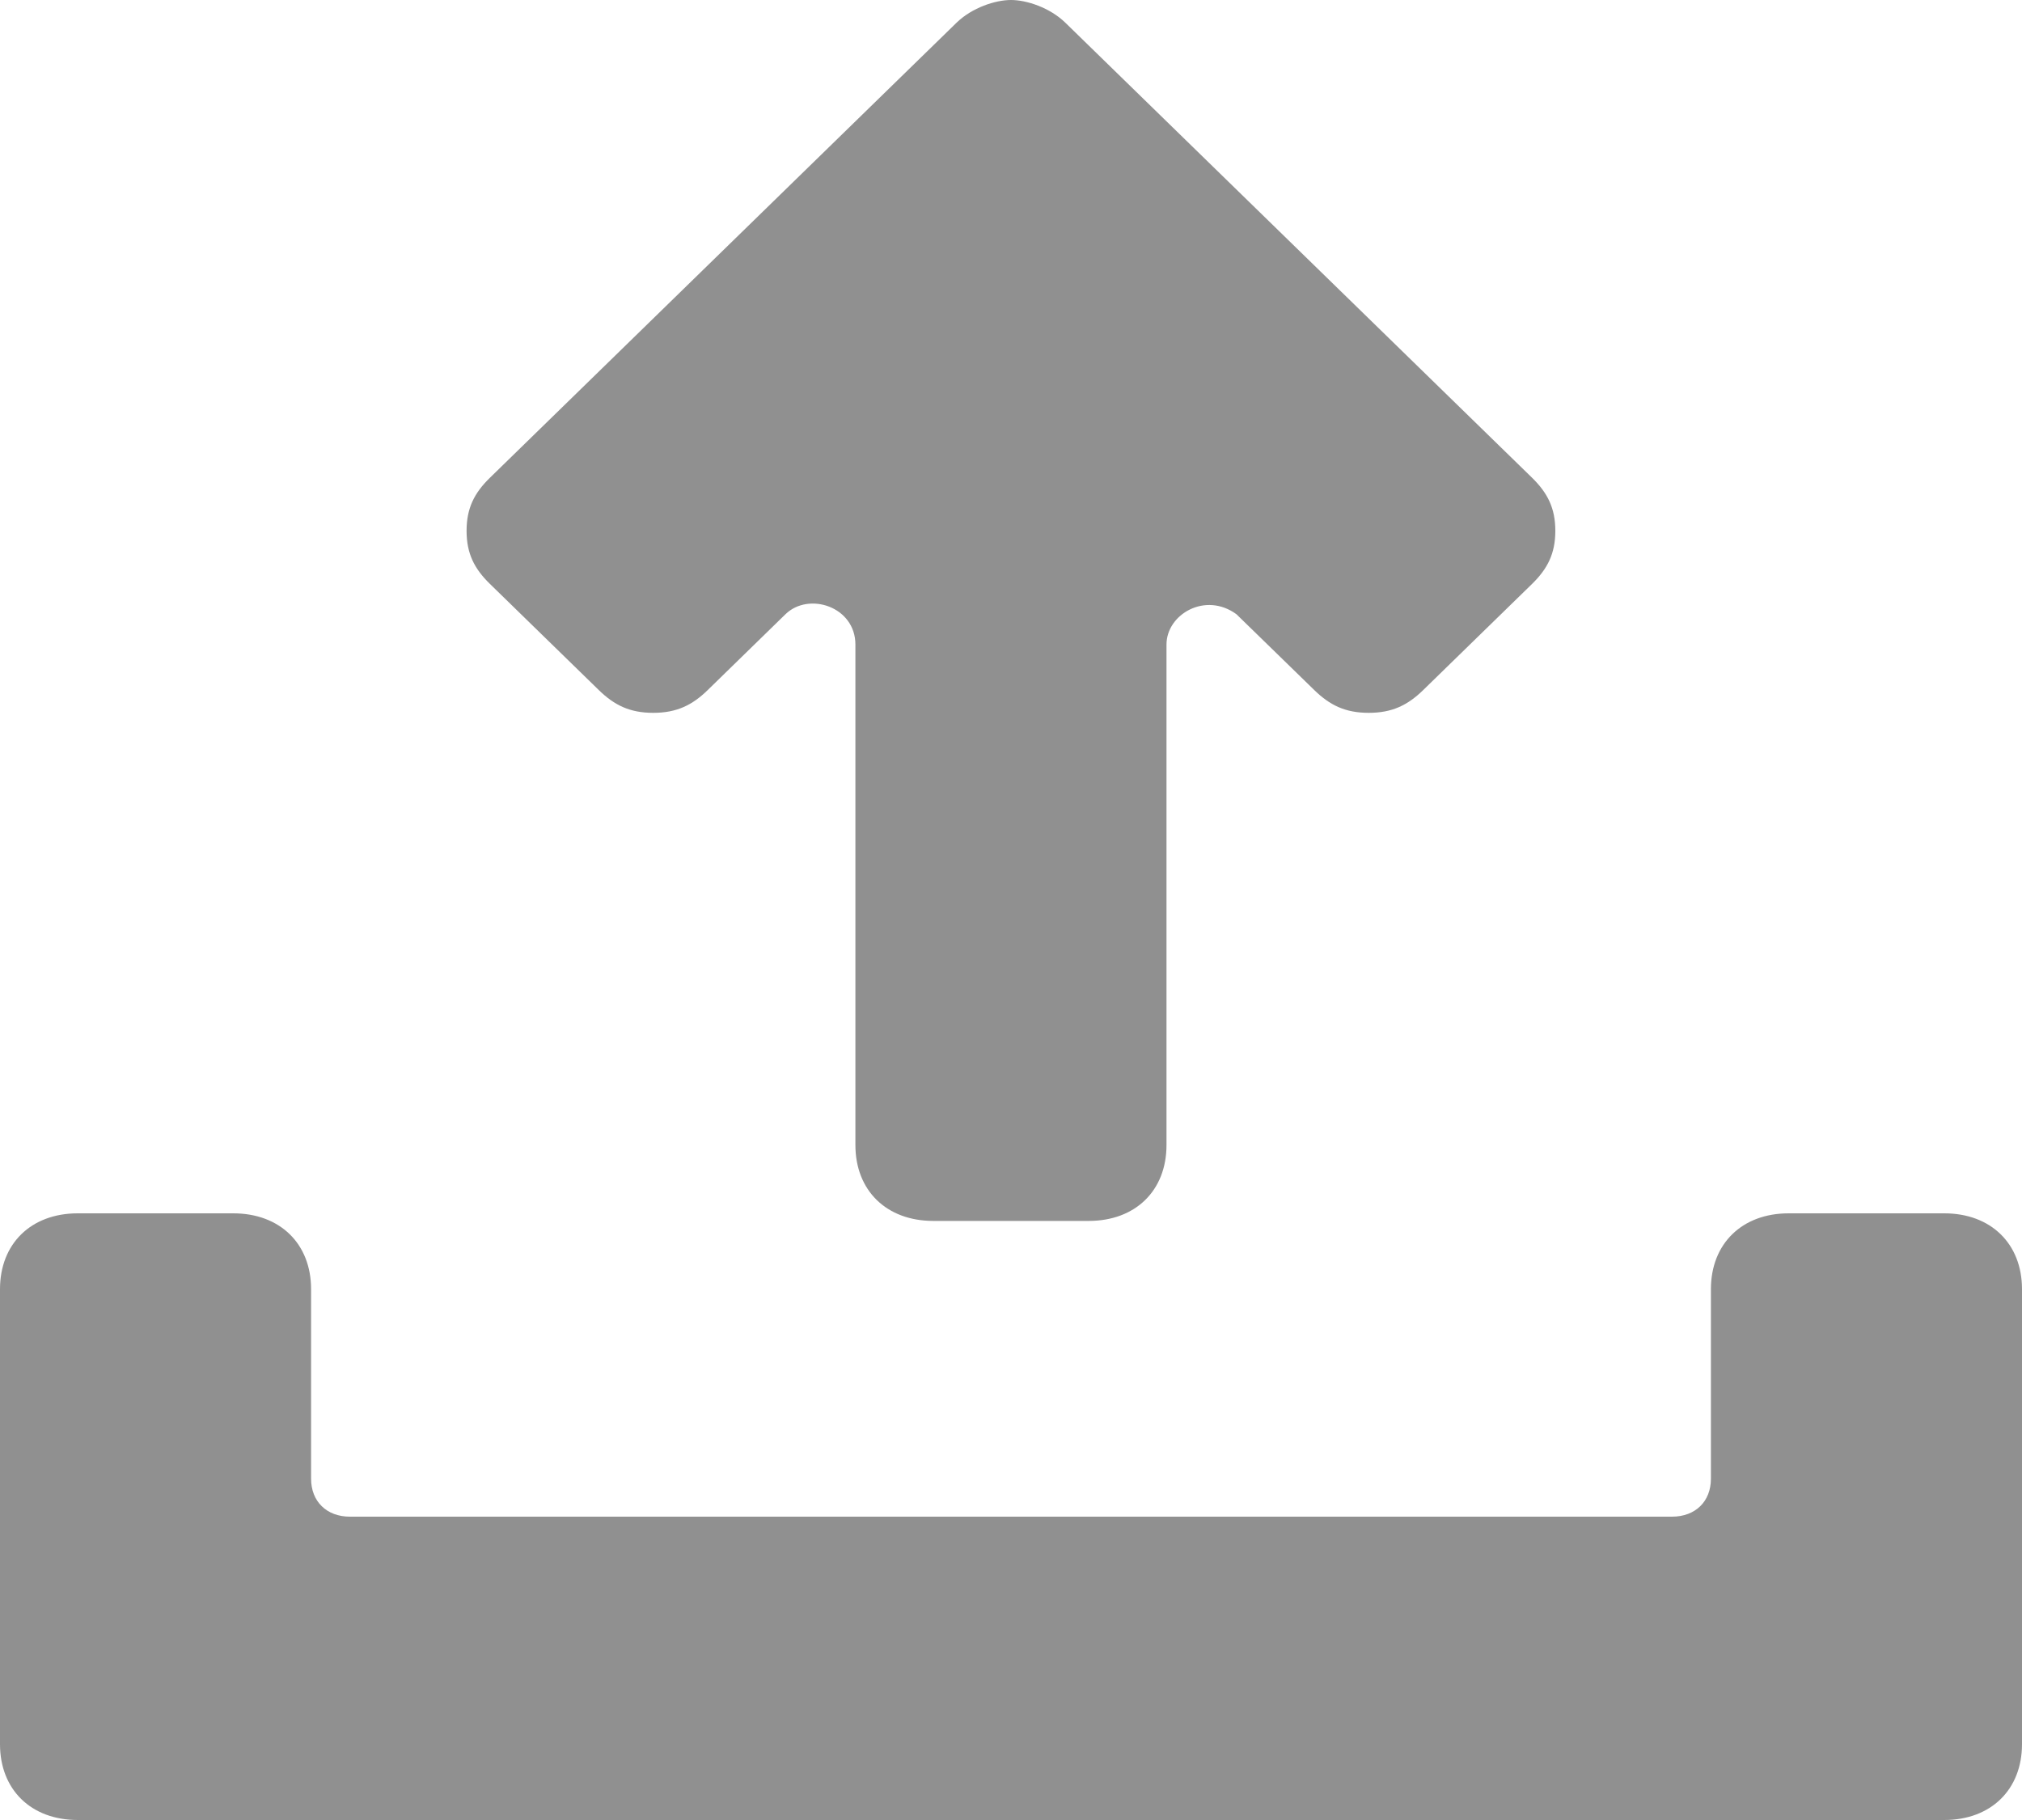 <svg xmlns="http://www.w3.org/2000/svg" xmlns:xlink="http://www.w3.org/1999/xlink" preserveAspectRatio="xMidYMid" width="20" height="18" viewBox="0 0 20 18">
  <defs>
    <style>
      .cls-1 {
        fill: #909090;
        fill-rule: evenodd;
      }
    </style>
  </defs>
  <path d="M19.231,18.000 L0.769,18.000 C0.307,18.000 -0.000,17.700 -0.000,17.250 L-0.000,12.750 C-0.000,12.300 0.307,12.000 0.769,12.000 L2.307,12.000 C2.769,12.000 3.077,12.300 3.077,12.750 L3.077,14.625 C3.077,14.850 3.231,15.000 3.461,15.000 L16.538,15.000 C16.769,15.000 16.923,14.850 16.923,14.625 L16.923,12.750 C16.923,12.300 17.231,12.000 17.692,12.000 L19.231,12.000 C19.692,12.000 20.000,12.300 20.000,12.750 L20.000,17.250 C20.000,17.700 19.692,18.000 19.231,18.000 ZM14.077,6.825 C13.923,6.975 13.769,7.050 13.538,7.050 C13.307,7.050 13.154,6.975 13.000,6.825 L12.230,6.075 C11.923,5.850 11.538,6.075 11.538,6.375 L11.538,11.325 C11.538,11.775 11.231,12.075 10.769,12.075 L9.231,12.075 C8.769,12.075 8.461,11.775 8.461,11.325 L8.461,6.375 C8.461,6.000 8.000,5.850 7.769,6.075 L7.000,6.825 C6.846,6.975 6.692,7.050 6.461,7.050 C6.230,7.050 6.077,6.975 5.923,6.825 L4.846,5.775 C4.692,5.625 4.615,5.475 4.615,5.250 C4.615,5.025 4.692,4.875 4.846,4.725 L9.461,0.225 C9.615,0.075 9.846,-0.000 10.000,-0.000 C10.154,-0.000 10.384,0.075 10.538,0.225 L15.154,4.725 C15.307,4.875 15.384,5.025 15.384,5.250 C15.384,5.475 15.307,5.625 15.154,5.775 L14.077,6.825 Z" class="cls-1"/>
</svg>
